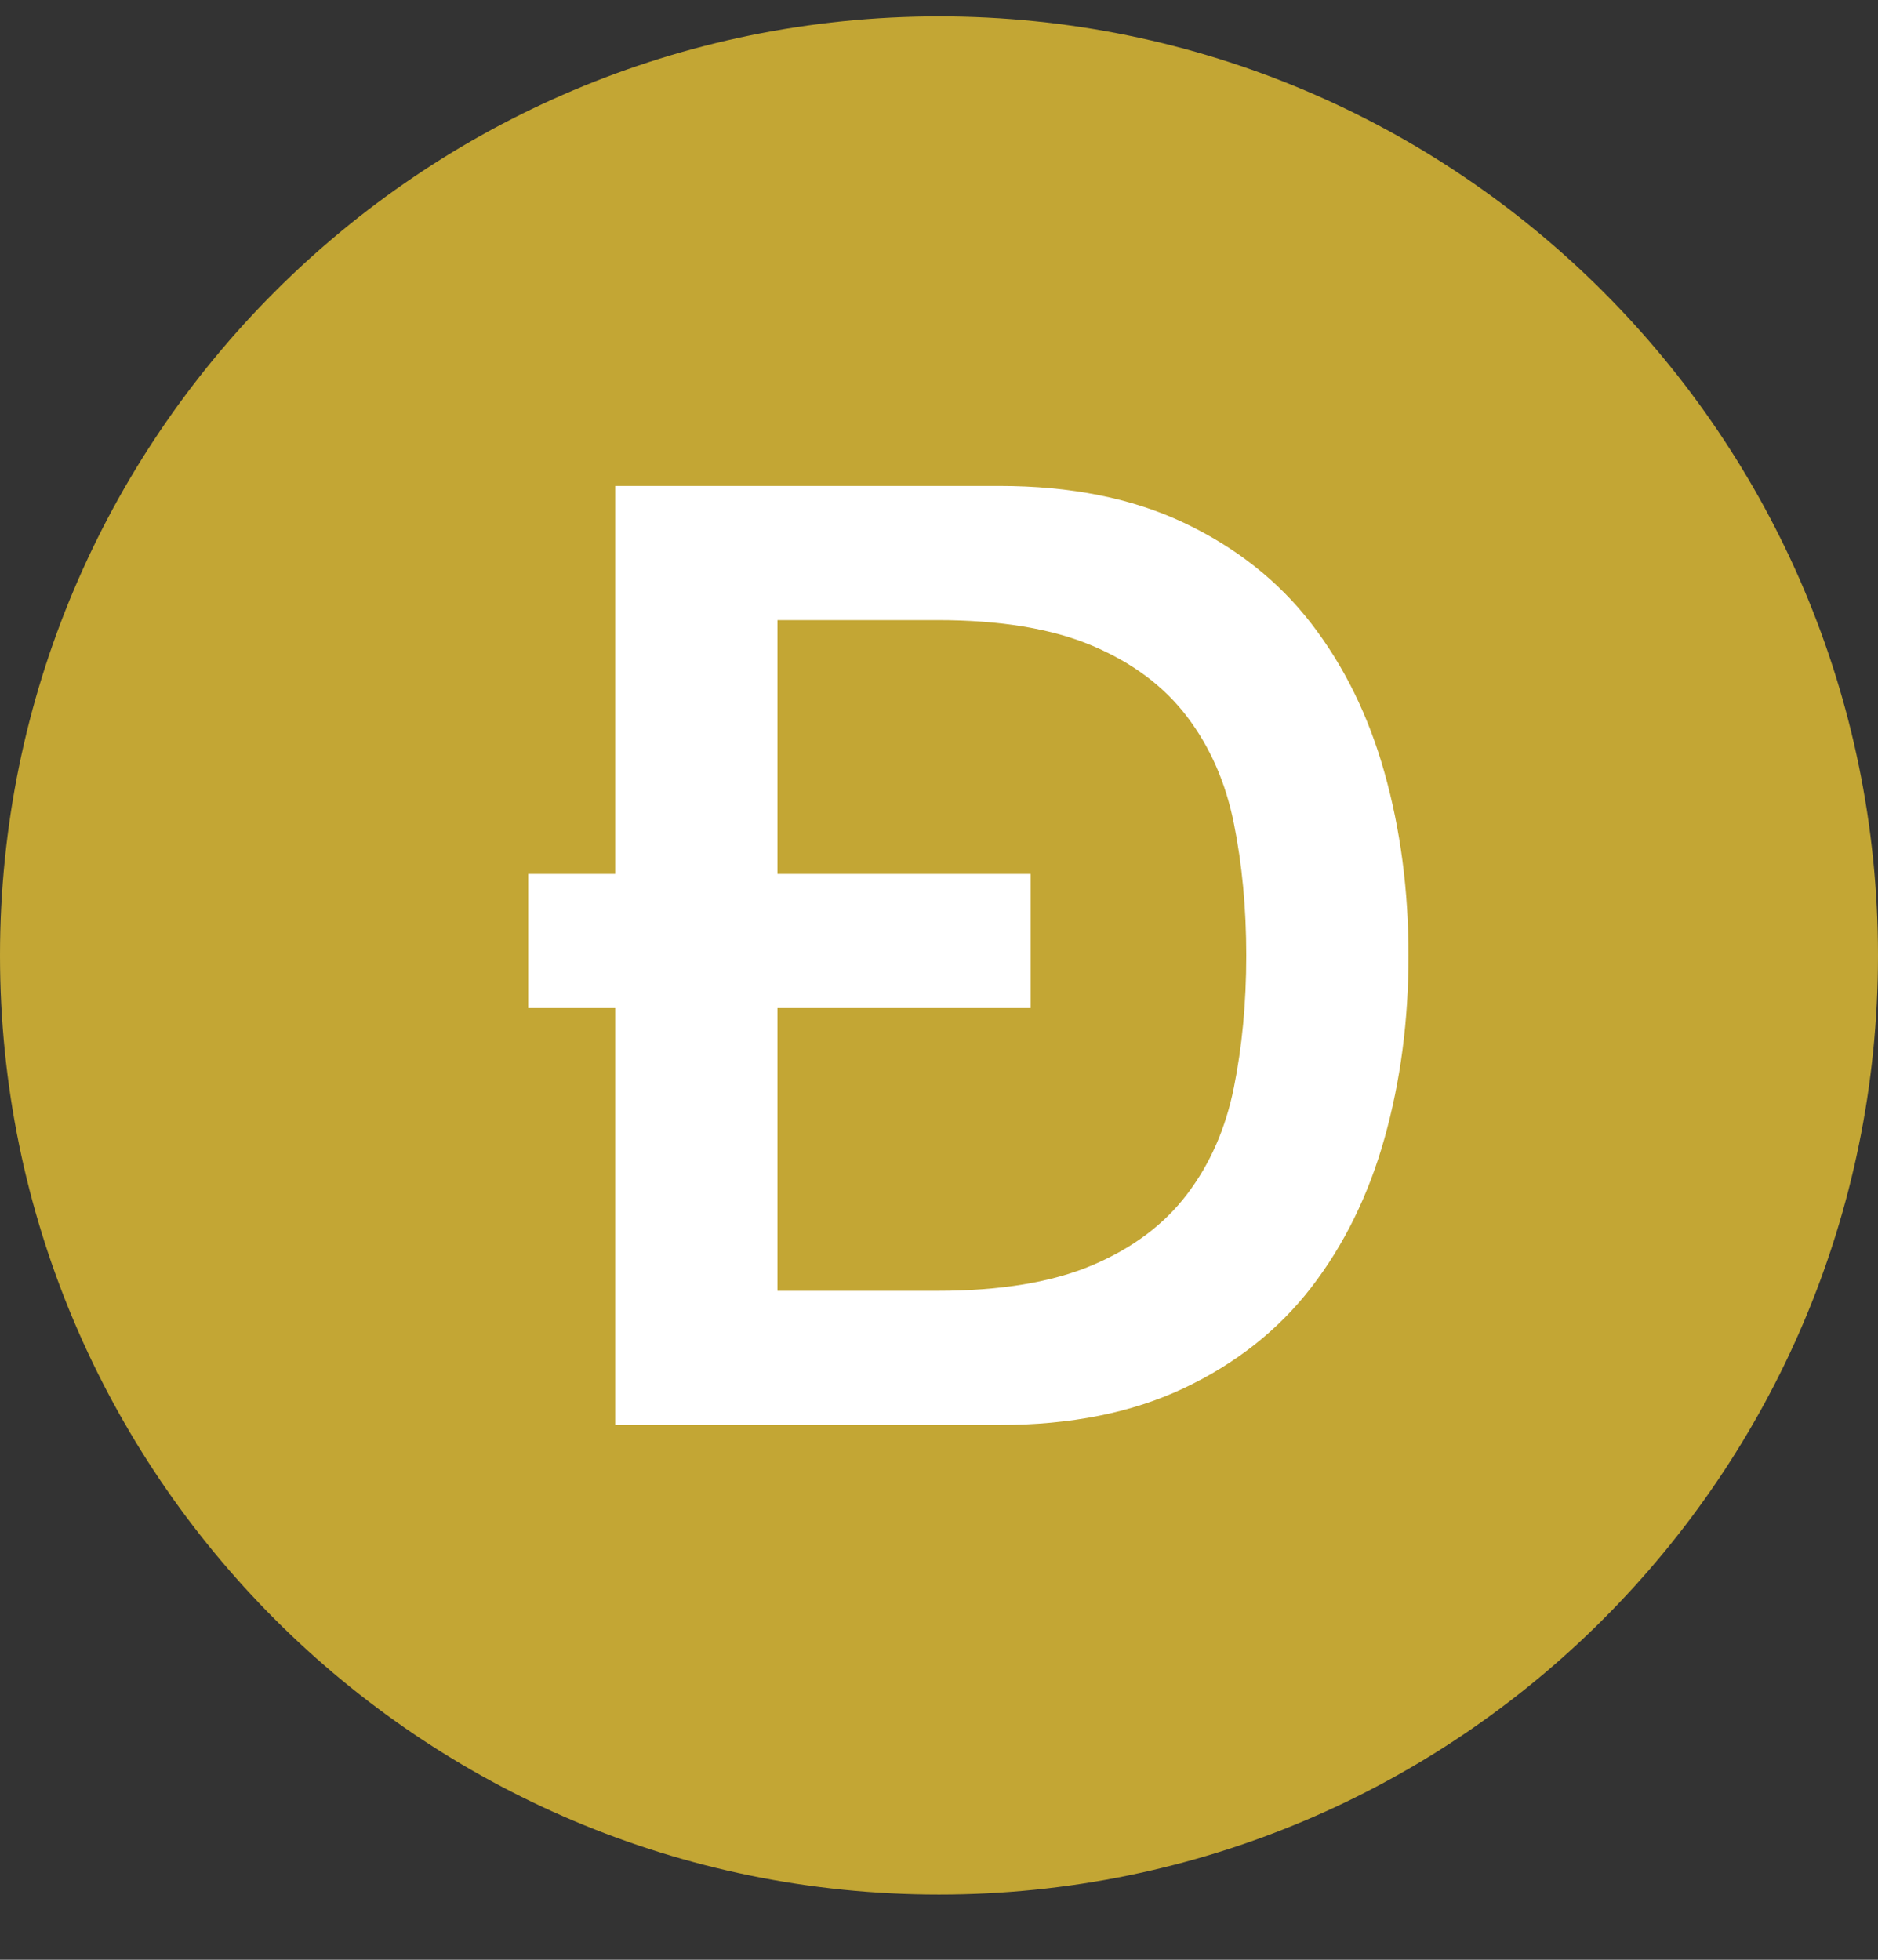 <svg width="23" height="24" viewBox="0 0 23 24" fill="none" xmlns="http://www.w3.org/2000/svg">
<rect x="0" y="0" width="23" height="24" fill="#333333" stroke="none"/>
<path d="M11.5 23C17.851 23 23 17.851 23 11.5C23 5.149 17.851 0 11.5 0C5.149 0 0 5.149 0 11.5C0 17.851 5.149 23 11.5 23Z" transform="translate(0 0.201)" fill="#C3A634"/>
<path fill-rule="evenodd" clip-rule="evenodd" d="M3.053 4.751H6.154V6.394H3.053V9.857H5.009C5.783 9.857 6.416 9.752 6.909 9.543C7.402 9.334 7.789 9.044 8.07 8.673C8.351 8.303 8.542 7.868 8.642 7.369C8.743 6.869 8.794 6.33 8.794 5.75C8.794 5.17 8.743 4.631 8.642 4.131C8.542 3.632 8.351 3.197 8.07 2.827C7.789 2.456 7.402 2.166 6.909 1.957C6.416 1.748 5.783 1.643 5.009 1.643H3.053V4.751ZM1.065 6.394H0V4.751H1.065V0H5.772C6.642 0 7.394 0.15 8.03 0.451C8.666 0.752 9.186 1.162 9.589 1.683C9.991 2.204 10.291 2.813 10.487 3.511C10.683 4.209 10.781 4.955 10.781 5.75C10.781 6.545 10.683 7.291 10.487 7.989C10.291 8.687 9.991 9.296 9.589 9.817C9.186 10.338 8.666 10.748 8.03 11.049C7.394 11.35 6.642 11.5 5.772 11.5H1.065V6.394Z" transform="translate(6.469 5.951)" fill="white"/>
</svg>
